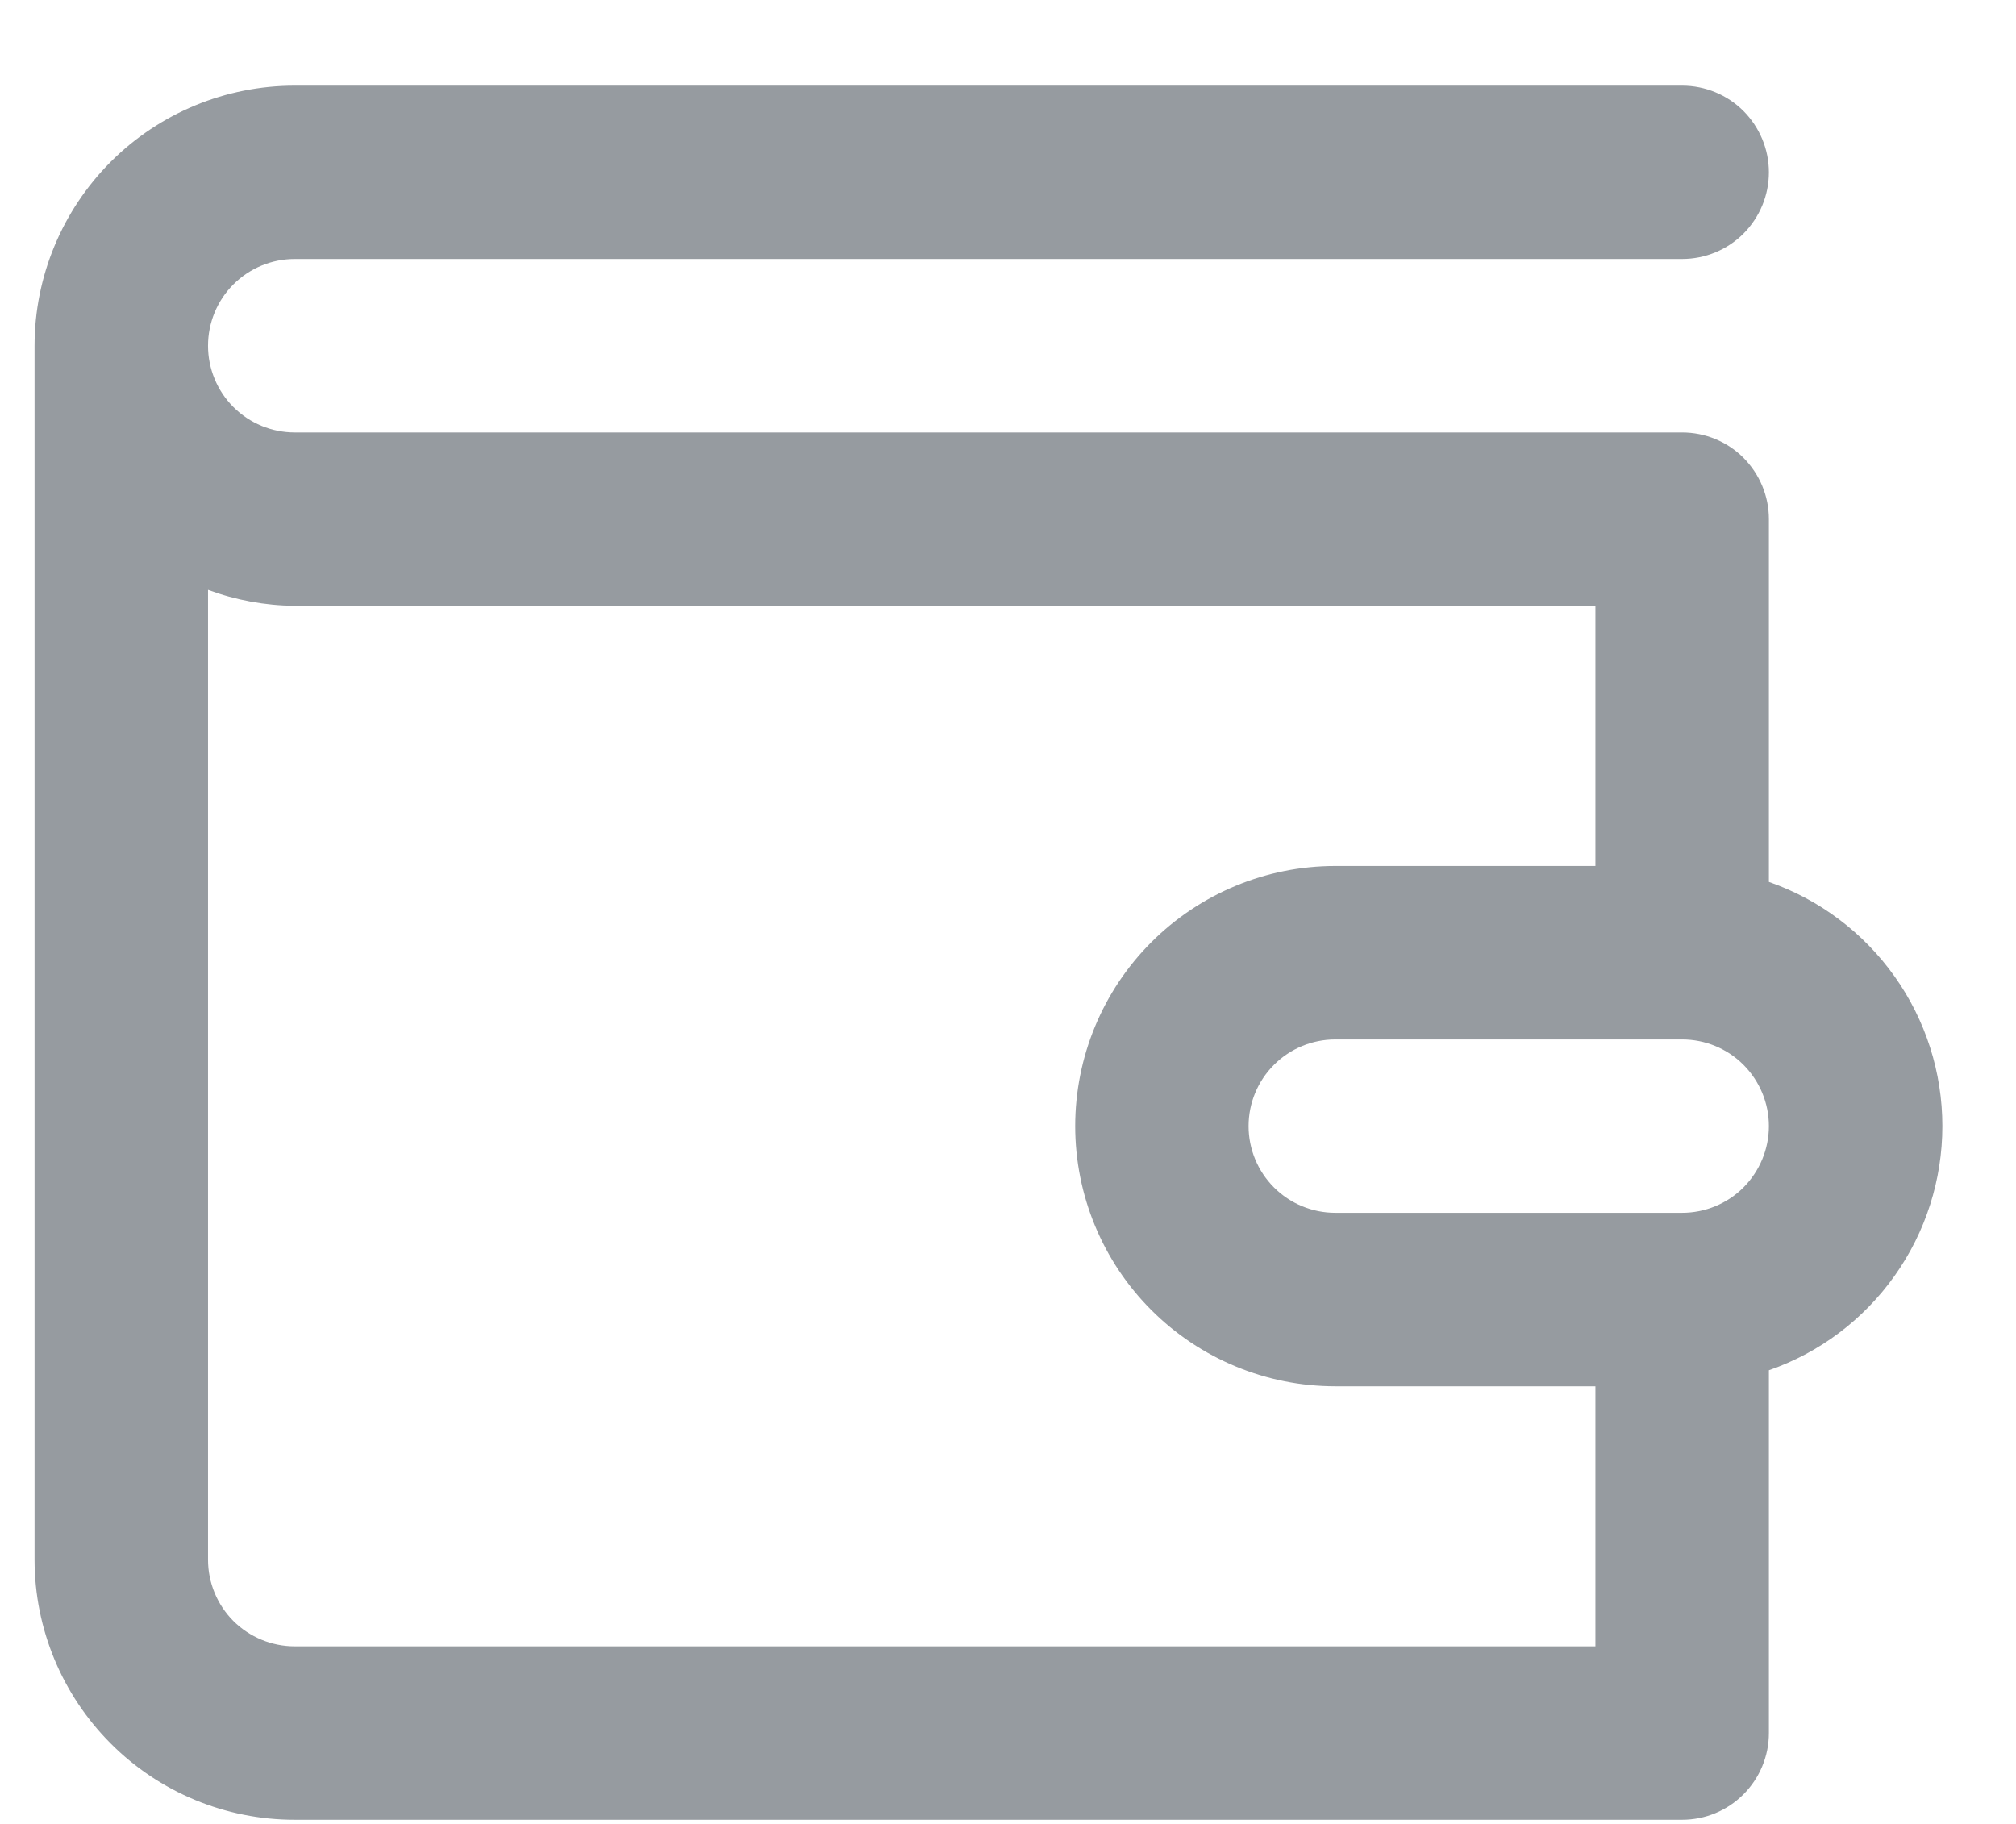 <svg width="21" height="19" viewBox="0 0 21 19" fill="none" xmlns="http://www.w3.org/2000/svg">
<path d="M18.426 9.187V5.408C18.426 5.168 18.33 4.939 18.161 4.769C17.992 4.6 17.762 4.505 17.522 4.505H3.07C2.831 4.505 2.601 4.41 2.431 4.24C2.262 4.071 2.167 3.841 2.167 3.602C2.167 3.362 2.262 3.132 2.431 2.963C2.601 2.793 2.831 2.698 3.07 2.698H17.522C17.762 2.698 17.992 2.603 18.161 2.434C18.33 2.264 18.426 2.035 18.426 1.795C18.426 1.555 18.33 1.326 18.161 1.156C17.992 0.987 17.762 0.892 17.522 0.892H3.07C2.351 0.892 1.662 1.177 1.154 1.685C0.646 2.194 0.36 2.883 0.36 3.602V16.247C0.36 16.966 0.646 17.655 1.154 18.163C1.662 18.672 2.351 18.957 3.07 18.957H17.522C17.762 18.957 17.992 18.862 18.161 18.692C18.33 18.523 18.426 18.293 18.426 18.054V14.274C18.954 14.091 19.411 13.747 19.735 13.291C20.059 12.835 20.233 12.29 20.233 11.731C20.233 11.172 20.059 10.627 19.735 10.171C19.411 9.715 18.954 9.371 18.426 9.187V9.187ZM16.619 17.15H3.07C2.831 17.15 2.601 17.055 2.431 16.886C2.262 16.716 2.167 16.487 2.167 16.247V6.145C2.456 6.252 2.762 6.308 3.07 6.311H16.619V9.021H13.909C13.191 9.021 12.501 9.307 11.993 9.815C11.485 10.323 11.2 11.012 11.2 11.731C11.2 12.45 11.485 13.139 11.993 13.647C12.501 14.155 13.191 14.441 13.909 14.441H16.619V17.15ZM17.522 12.634H13.909C13.67 12.634 13.44 12.539 13.271 12.37C13.101 12.2 13.006 11.97 13.006 11.731C13.006 11.491 13.101 11.262 13.271 11.092C13.44 10.923 13.67 10.828 13.909 10.828H17.522C17.762 10.828 17.992 10.923 18.161 11.092C18.33 11.262 18.426 11.491 18.426 11.731C18.426 11.97 18.33 12.2 18.161 12.37C17.992 12.539 17.762 12.634 17.522 12.634Z" fill="#969BA0"/>
</svg>
